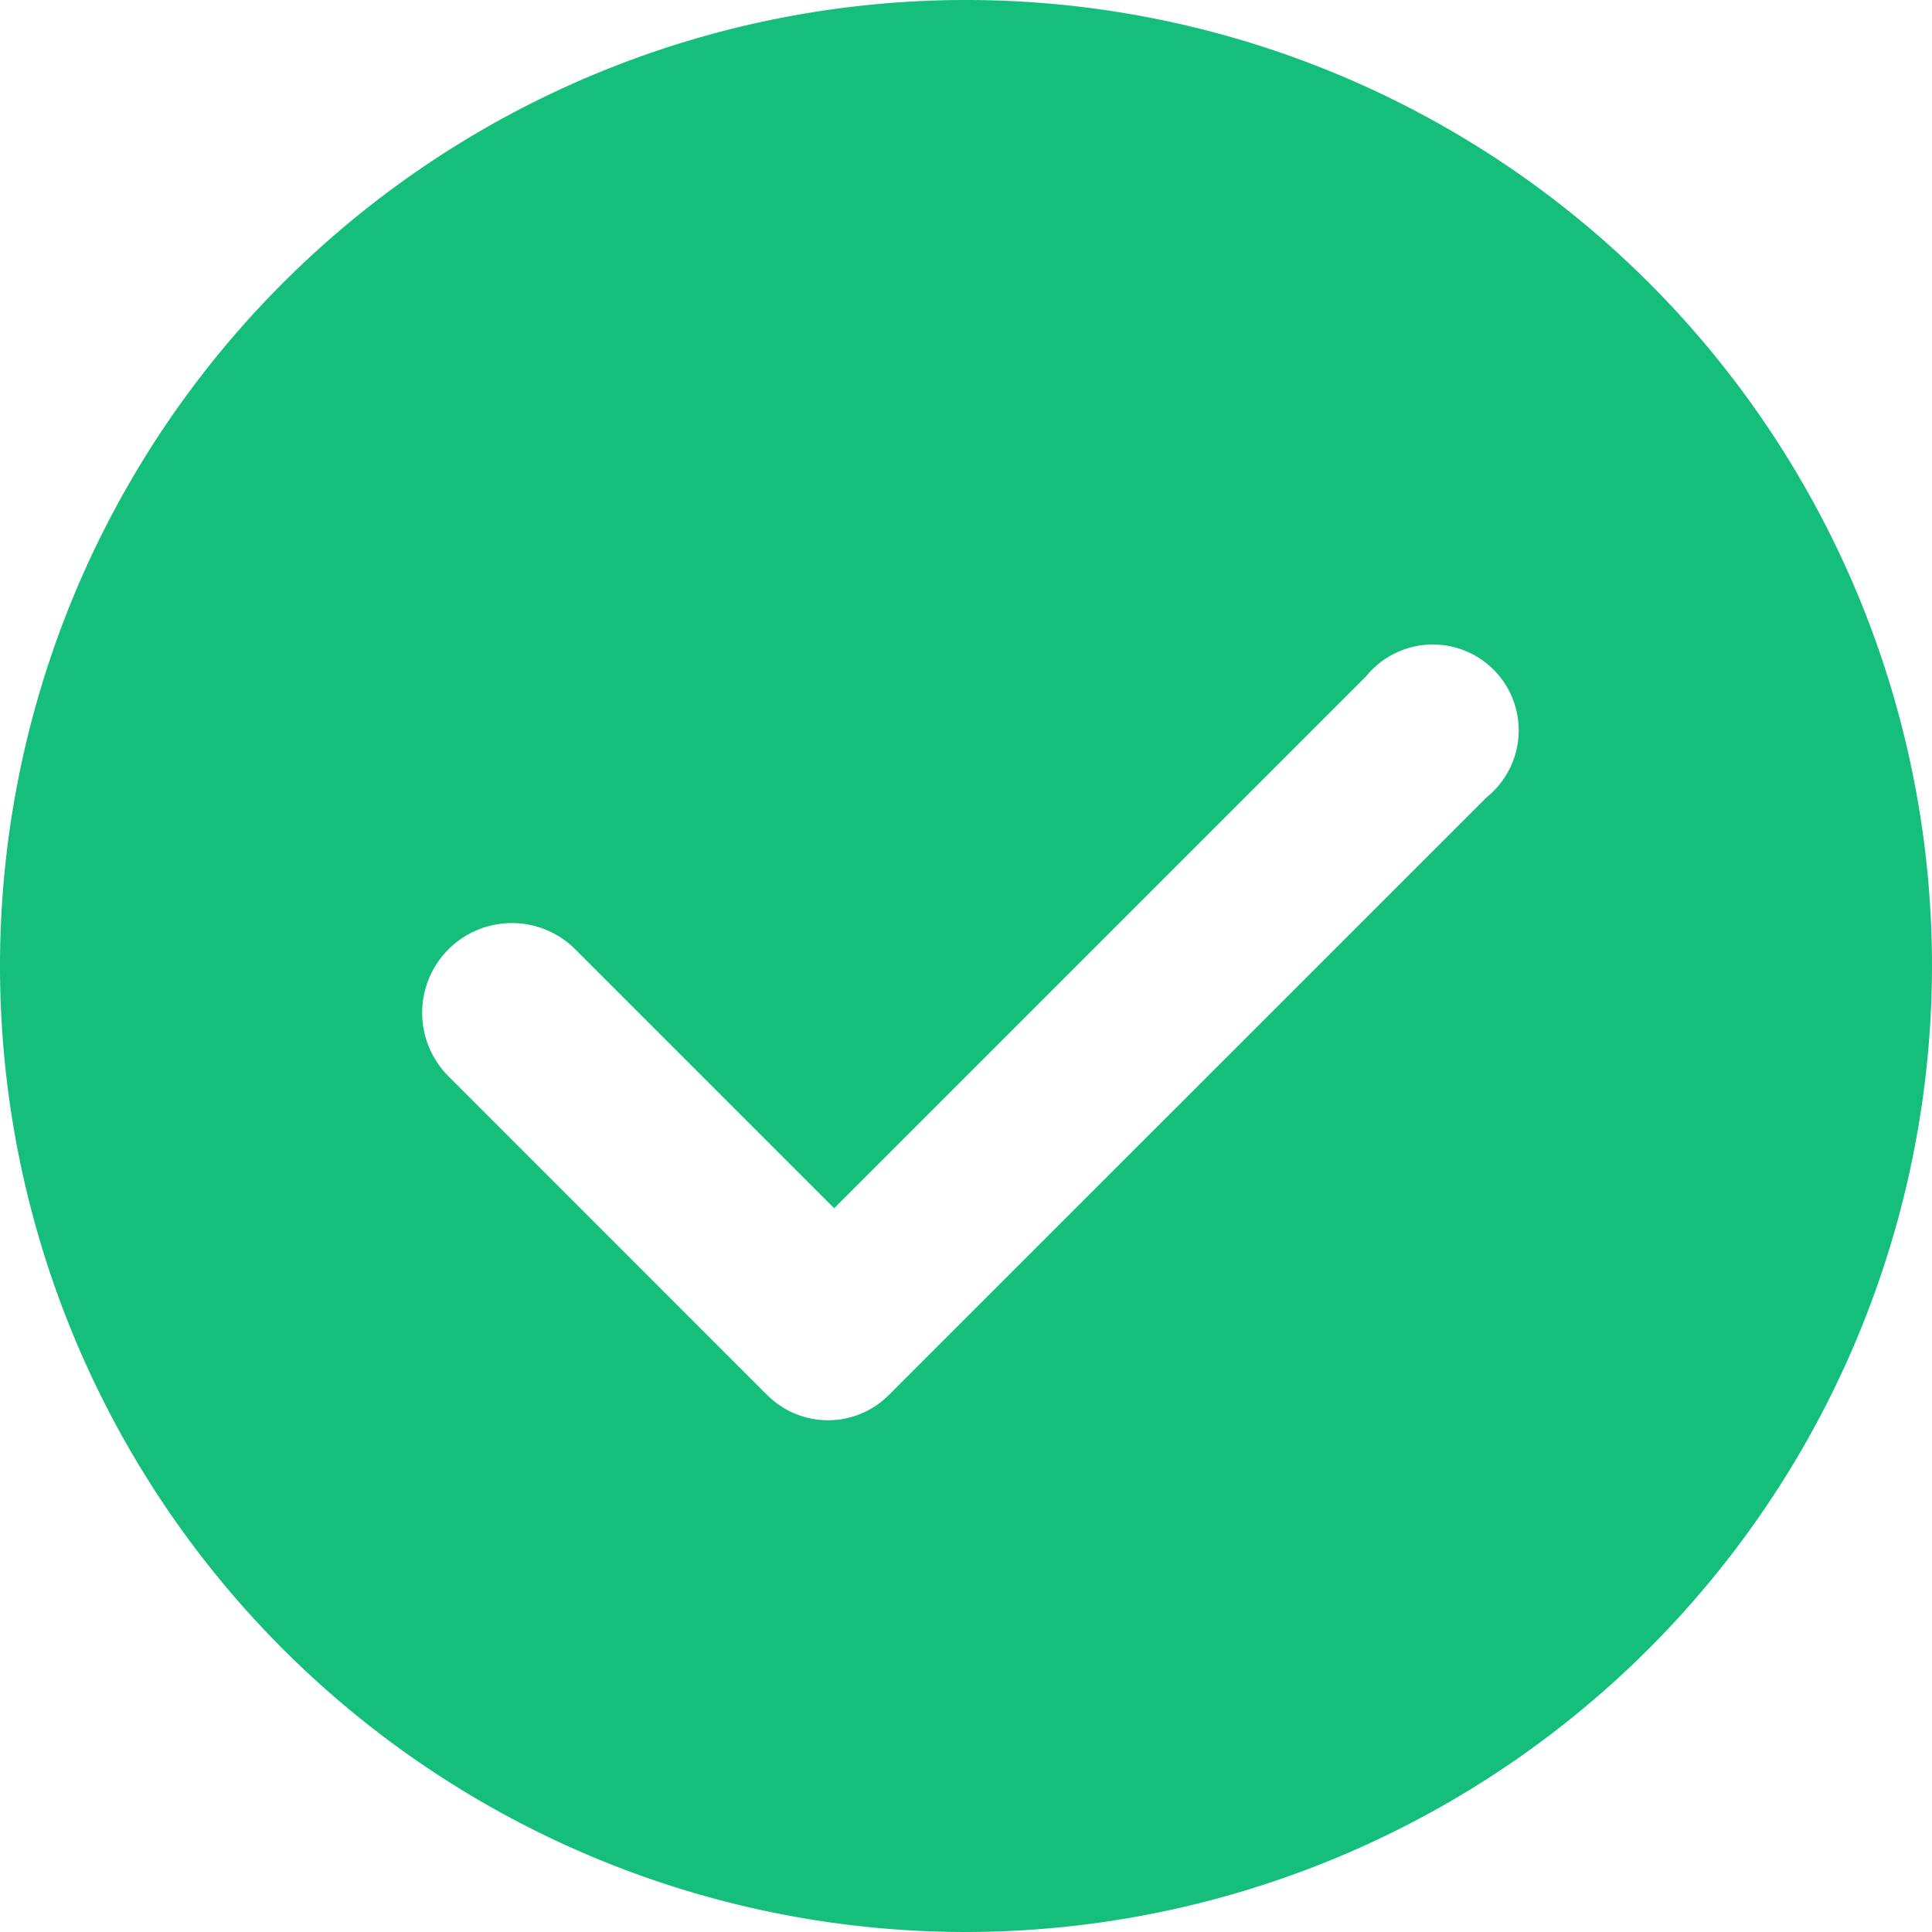 <svg xmlns="http://www.w3.org/2000/svg" width="18" height="18" viewBox="0 0 18 18">
  <g id="组_81" data-name="组 81" transform="translate(-1634 -232)">
    <path id="排除_3" data-name="排除 3" d="M1353,113a9,9,0,1,1,9-9A9.01,9.01,0,0,1,1353,113Zm-4.231-9.4a.836.836,0,0,0-.591,1.427l2.945,2.946.013.012.016.016a.8.8,0,0,0,1.125,0l.024-.023c.013-.013.022-.022.031-.032l5.52-5.519a.8.8,0,1,0-1.125-1.125l-4.955,4.955-2.41-2.41A.831.831,0,0,0,1348.769,103.6Z" transform="translate(290 137)" fill="#15bf7b"/>
  </g>
</svg>
